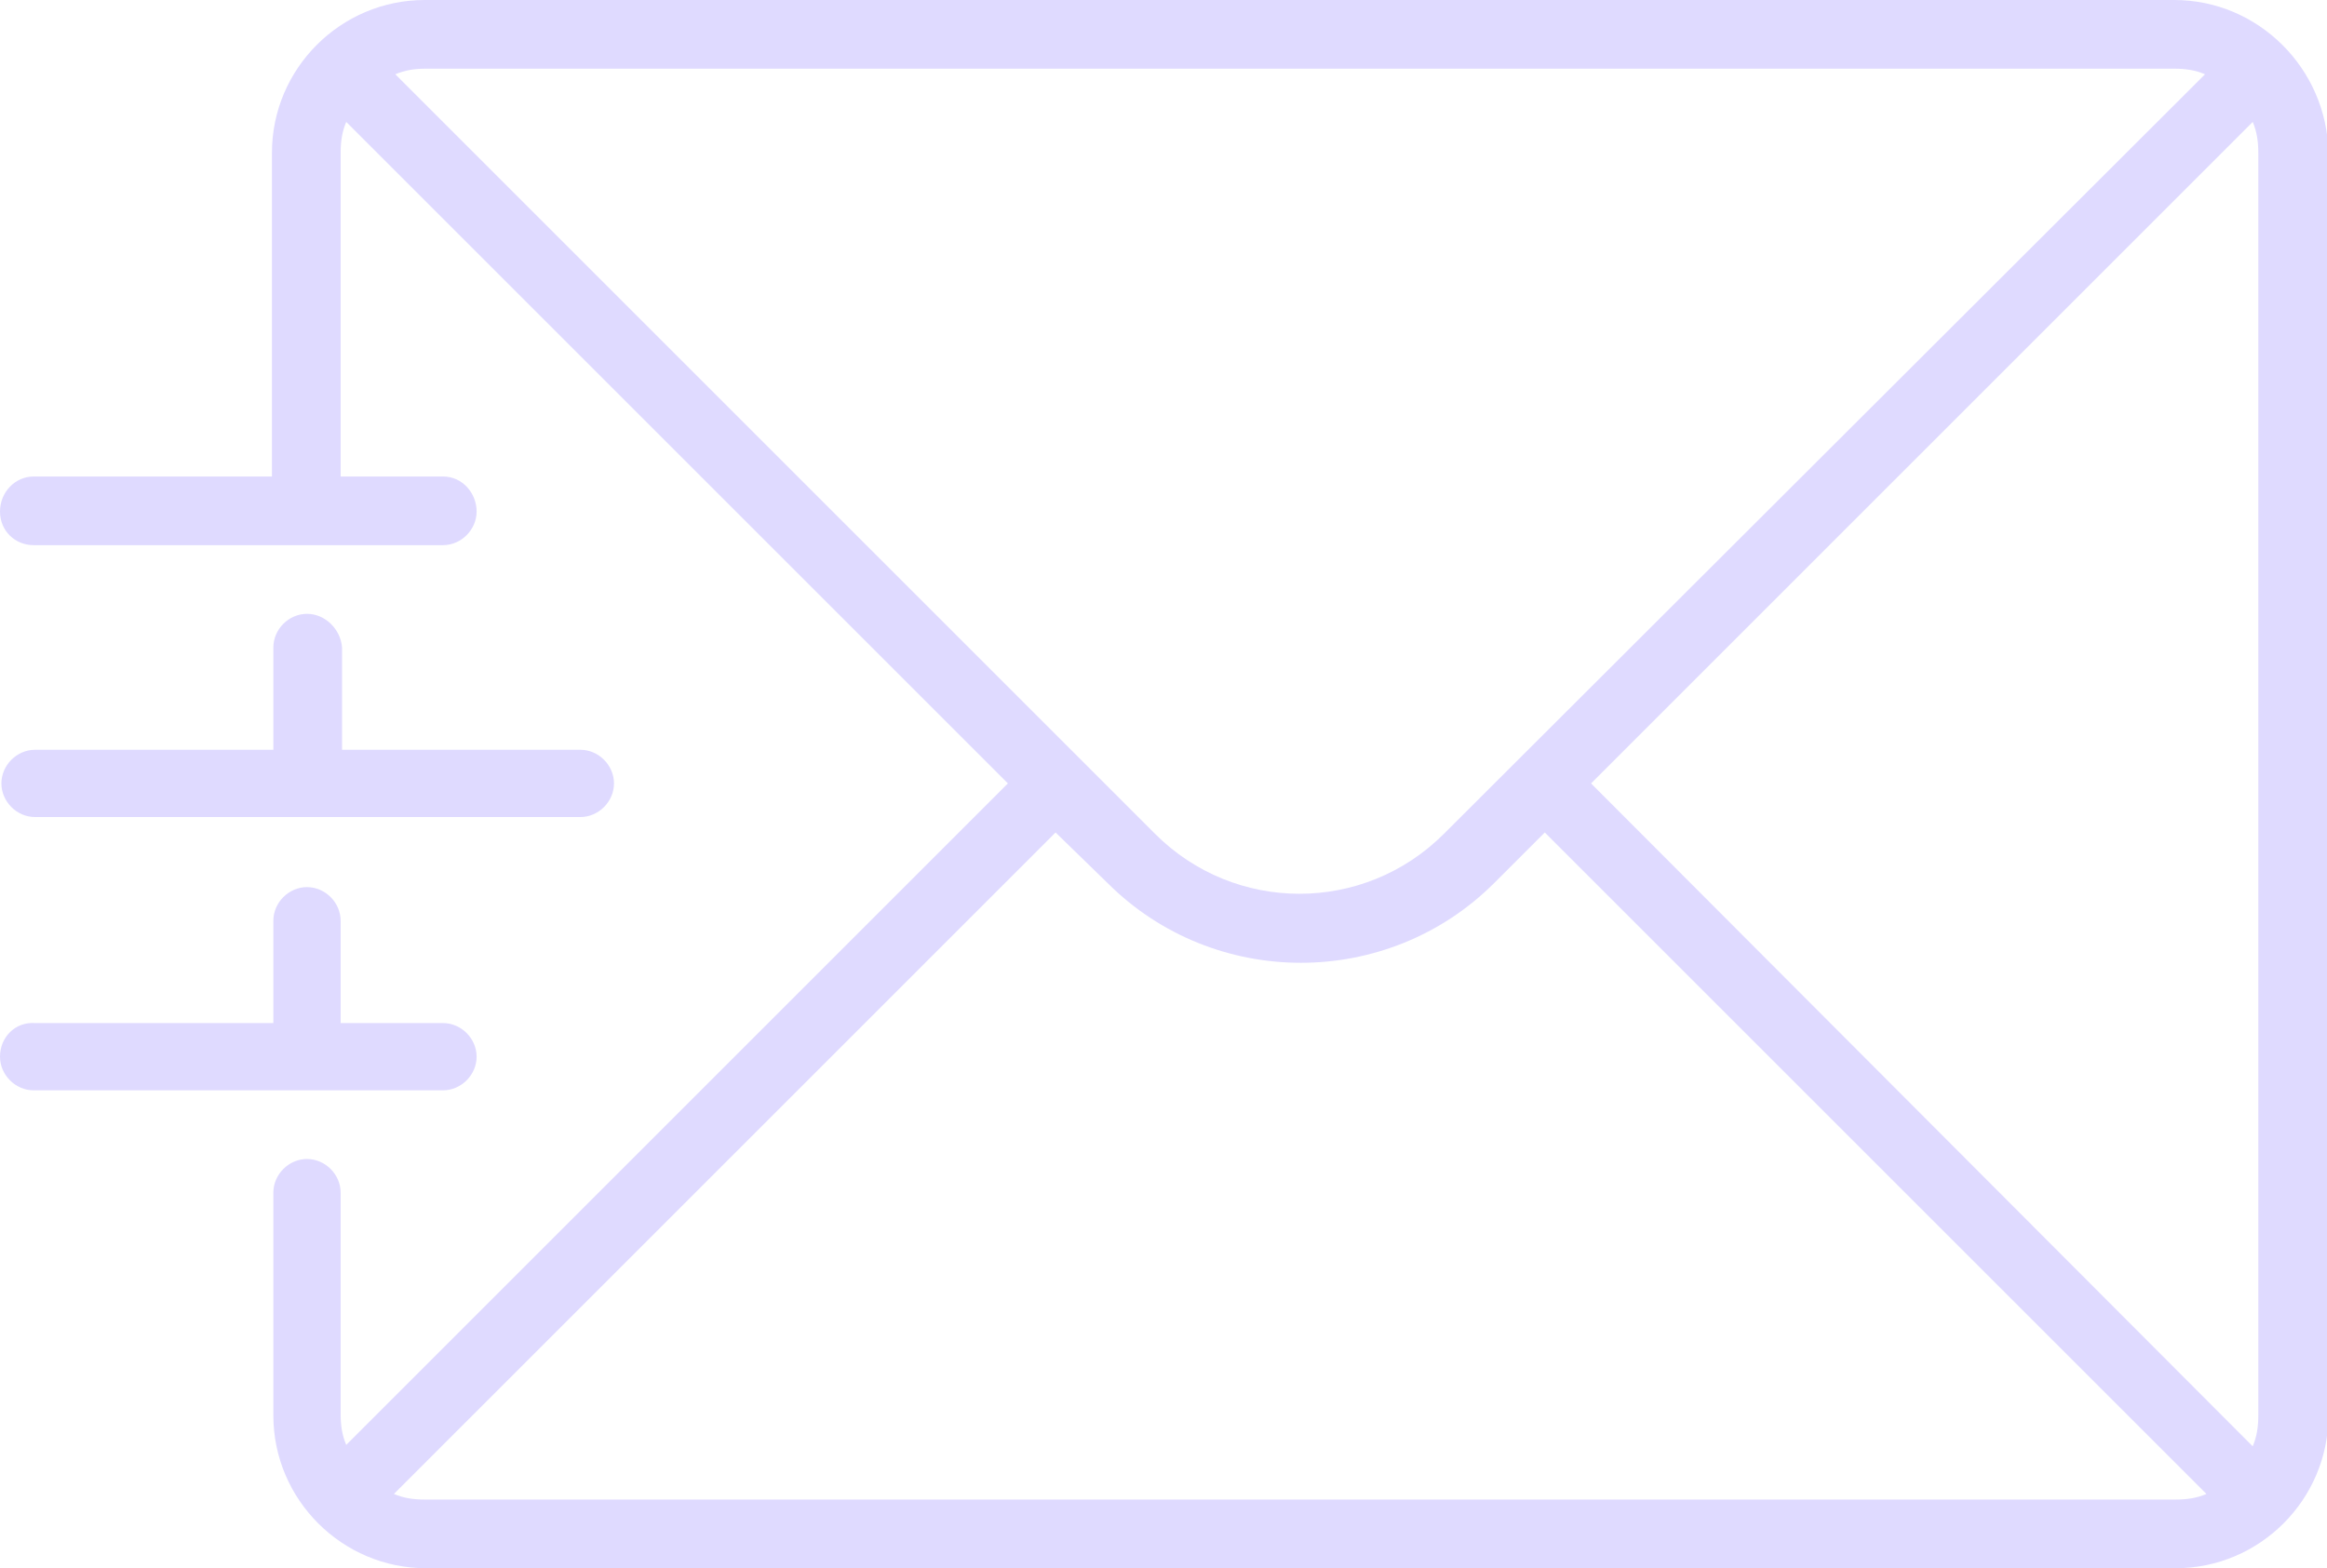 <?xml version="1.0" encoding="utf-8"?>
<!-- Generator: Adobe Illustrator 22.0.1, SVG Export Plug-In . SVG Version: 6.00 Build 0)  -->
<svg version="1.1" id="Layer_1" xmlns="http://www.w3.org/2000/svg" xmlns:xlink="http://www.w3.org/1999/xlink" x="0px" y="0px"
	 viewBox="0 0 166 111.9" style="enable-background:new 0 0 166 111.9;" xml:space="preserve">
<style type="text/css">
	.st0{fill:#DFDAFF;}
</style>
<g>
	<g>
		<path class="st0" d="M155.1,0H30.3c-6,0-10.9,4.9-10.9,10.9V34h-17C1.1,34,0,35.1,0,36.5s1.1,2.4,2.4,2.4h29.2
			c1.3,0,2.4-1.1,2.4-2.4S33,34,31.6,34h-7.3V10.9c0-0.8,0.1-1.5,0.4-2.2l47.2,47.2l-47.2,47.2c-0.3-0.7-0.4-1.4-0.4-2.2V85.1
			c0-1.3-1.1-2.4-2.4-2.4c-1.3,0-2.4,1.1-2.4,2.4V101c0,6,4.9,10.9,10.9,10.9h124.8c6,0,10.9-4.9,10.9-10.9V10.9
			C166,4.9,161.1,0,155.1,0L155.1,0z M113.5,55.9l47.2-47.2c0.3,0.7,0.4,1.4,0.4,2.2V101c0,0.8-0.1,1.5-0.4,2.2L113.5,55.9z
			 M155.1,4.9c0.8,0,1.5,0.1,2.2,0.4L103,59.5c-5.7,5.7-14.9,5.7-20.6,0L28.2,5.3c0.7-0.3,1.4-0.4,2.2-0.4H155.1z M30.3,107
			c-0.8,0-1.5-0.1-2.2-0.4l47.2-47.2L79,63c3.8,3.8,8.8,5.7,13.8,5.7s10-1.9,13.8-5.7l3.6-3.6l47.2,47.2c-0.7,0.3-1.4,0.4-2.2,0.4
			H30.3z M30.3,107"/>
		<path class="st0" d="M21.9,43.8c-1.3,0-2.4,1.1-2.4,2.4v7.3h-17c-1.3,0-2.4,1.1-2.4,2.4c0,1.3,1.1,2.4,2.4,2.4h38.9
			c1.3,0,2.4-1.1,2.4-2.4c0-1.3-1.1-2.4-2.4-2.4h-17v-7.3C24.3,44.9,23.2,43.8,21.9,43.8L21.9,43.8z M21.9,43.8"/>
		<path class="st0" d="M31.6,77.8c1.3,0,2.4-1.1,2.4-2.4c0-1.3-1.1-2.4-2.4-2.4h-7.3v-7.3c0-1.3-1.1-2.4-2.4-2.4
			c-1.3,0-2.4,1.1-2.4,2.4v7.3h-17C1.1,72.9,0,74,0,75.4c0,1.3,1.1,2.4,2.4,2.4H31.6z M31.6,77.8"/>
	</g>
</g>
</svg>

